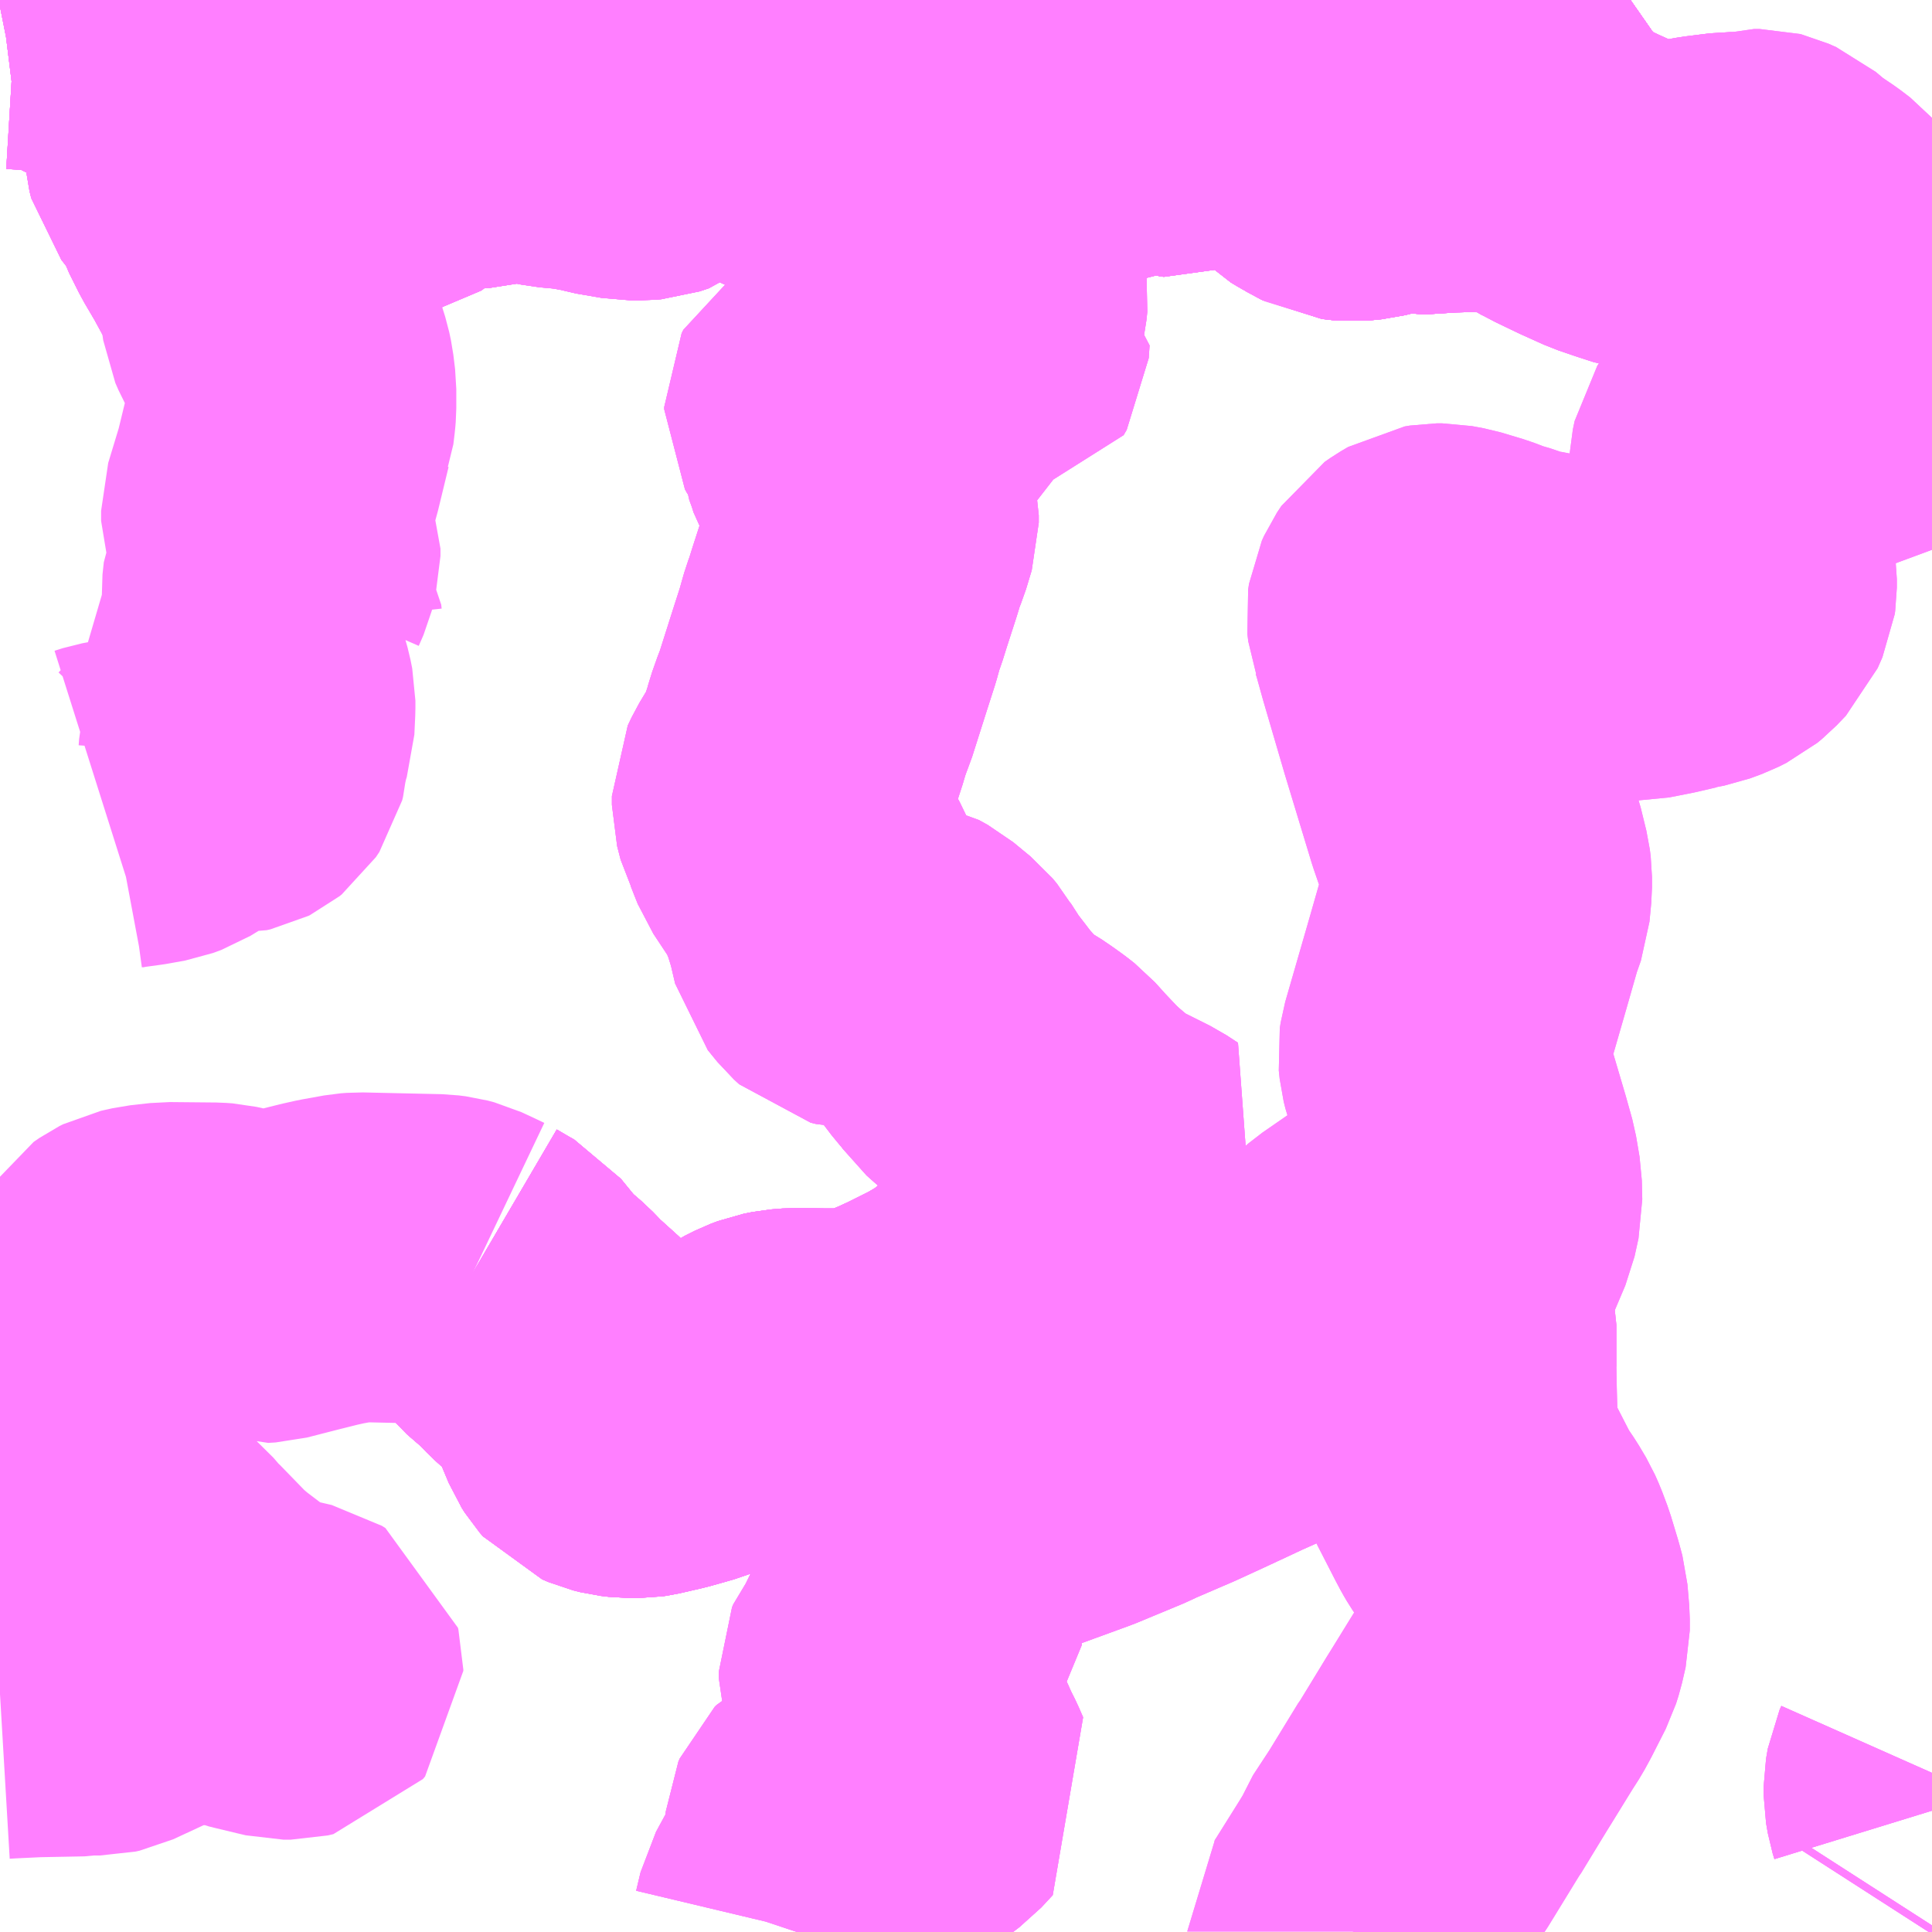 <?xml version="1.0" encoding="UTF-8"?>
<svg  xmlns="http://www.w3.org/2000/svg" xmlns:xlink="http://www.w3.org/1999/xlink" xmlns:go="http://purl.org/svgmap/profile" property="N07_001,N07_002,N07_003,N07_004,N07_005,N07_006,N07_007" viewBox="13908.691 -3493.652 4.395 4.395" go:dataArea="13908.69140625 -3493.65234375 4.39453125 4.39453125" >
<globalCoordinateSystem srsName="http://purl.org/crs/84" transform="matrix(100.0,0.0,0.0,-100.0,0.0,0.0)" />
<defs>
 <g id="p0" >
  <circle cx="0.0" cy="0.0" r="3" stroke="green" stroke-width="0.75" vector-effect="non-scaling-stroke" />
 </g>
</defs>
<g fill="none" fill-rule="evenodd" stroke="#FF00FF" stroke-width="0.75" opacity="0.5" vector-effect="non-scaling-stroke" stroke-linejoin="bevel" >
<path content="1,（株）伊豆東海バス,シャボテン～伊豆高原（桜並木、ホテル伊豆高原経由）,11.2,11.2,11.2," xlink:title="1" d="M13910.501,-3489.258L13910.503,-3489.264L13910.513,-3489.306L13910.564,-3489.4L13910.573,-3489.4L13910.578,-3489.401L13910.585,-3489.405L13910.588,-3489.409L13910.588,-3489.425L13910.585,-3489.439L13910.583,-3489.448L13910.581,-3489.463L13910.578,-3489.486L13910.579,-3489.497L13910.582,-3489.504L13910.586,-3489.508L13910.594,-3489.512L13910.606,-3489.516L13910.652,-3489.52L13910.663,-3489.523L13910.696,-3489.533L13910.757,-3489.548L13910.768,-3489.555L13910.777,-3489.562L13910.785,-3489.568L13910.811,-3489.596L13910.801,-3489.619L13910.786,-3489.649L13910.781,-3489.661L13910.76,-3489.706L13910.707,-3489.816L13910.701,-3489.836L13910.701,-3489.848L13910.704,-3489.855L13910.712,-3489.865L13910.729,-3489.88L13910.732,-3489.88L13910.748,-3489.891L13910.773,-3489.906L13910.777,-3489.91L13910.777,-3489.956L13910.777,-3490.018L13910.776,-3490.044L13910.739,-3490.14L13910.73,-3490.164L13910.756,-3490.172L13910.785,-3490.182L13910.805,-3490.189L13910.848,-3490.202L13911.019,-3490.265L13911.134,-3490.307L13911.24,-3490.351L13911.254,-3490.358L13911.347,-3490.398L13911.408,-3490.426L13911.498,-3490.468L13911.554,-3490.493L13911.586,-3490.512L13911.61,-3490.537L13911.578,-3490.543L13911.554,-3490.549L13911.505,-3490.562L13911.411,-3490.589L13911.367,-3490.6L13911.282,-3490.624L13911.263,-3490.629L13911.217,-3490.643L13911.161,-3490.658L13911.146,-3490.662L13911.025,-3490.695L13911.007,-3490.699L13910.983,-3490.699L13910.969,-3490.695L13910.926,-3490.666L13910.902,-3490.644L13910.89,-3490.636L13910.861,-3490.62L13910.853,-3490.615L13910.838,-3490.607L13910.782,-3490.579L13910.747,-3490.563L13910.689,-3490.539L13910.676,-3490.535L13910.661,-3490.531L13910.621,-3490.528L13910.562,-3490.528L13910.501,-3490.529L13910.476,-3490.527L13910.456,-3490.523L13910.44,-3490.517L13910.416,-3490.505L13910.406,-3490.498L13910.386,-3490.486L13910.318,-3490.448L13910.291,-3490.434L13910.273,-3490.426L13910.258,-3490.42L13910.23,-3490.412L13910.205,-3490.405L13910.153,-3490.393L13910.146,-3490.392L13910.119,-3490.392L13910.102,-3490.394L13910.086,-3490.398L13910.072,-3490.404L13910.065,-3490.412L13910.058,-3490.423L13910.035,-3490.478L13910.023,-3490.503L13910.009,-3490.531L13909.998,-3490.546L13909.984,-3490.561L13909.932,-3490.608L13909.906,-3490.635L13909.862,-3490.673L13909.849,-3490.689L13909.813,-3490.733L13909.797,-3490.742L13909.768,-3490.759"/>
<path content="1,（株）伊豆東海バス,シャボテン～伊豆高原（池南原経由）,2.5,2.5,2.5," xlink:title="1" d="M13909.768,-3490.759L13909.747,-3490.769L13909.719,-3490.782L13909.704,-3490.786L13909.688,-3490.788L13909.508,-3490.792L13909.495,-3490.791L13909.445,-3490.782L13909.418,-3490.776L13909.37,-3490.764L13909.296,-3490.745L13909.279,-3490.744L13909.271,-3490.747L13909.257,-3490.752L13909.241,-3490.756L13909.229,-3490.76L13909.193,-3490.768L13909.179,-3490.769L13909.074,-3490.77L13909.029,-3490.765L13909.002,-3490.759L13908.994,-3490.755L13908.981,-3490.746L13908.972,-3490.732L13908.949,-3490.679L13908.938,-3490.658L13908.917,-3490.628L13908.86,-3490.561L13908.869,-3490.546L13908.877,-3490.53L13908.882,-3490.516L13908.884,-3490.506L13908.882,-3490.49L13908.874,-3490.466L13908.866,-3490.448L13908.842,-3490.385L13908.829,-3490.349L13908.822,-3490.315L13908.823,-3490.274L13908.828,-3490.246L13908.835,-3490.231L13908.846,-3490.222L13908.856,-3490.216L13908.885,-3490.202L13908.949,-3490.171L13908.972,-3490.136L13909.003,-3490.113L13909.029,-3490.091L13909.054,-3490.062L13909.059,-3490.058L13909.126,-3489.989L13909.154,-3489.965L13909.208,-3489.924L13909.231,-3489.908L13909.236,-3489.906L13909.264,-3489.891L13909.305,-3489.876L13909.361,-3489.863L13909.369,-3489.858L13909.37,-3489.854L13909.37,-3489.851L13909.365,-3489.845L13909.352,-3489.842L13909.336,-3489.842L13909.319,-3489.846L13909.269,-3489.858L13909.257,-3489.861L13909.242,-3489.867L13909.219,-3489.873L13909.203,-3489.874L13909.158,-3489.875L13909.113,-3489.881L13909.107,-3489.882L13909.083,-3489.885L13909.069,-3489.885L13909.032,-3489.859L13908.996,-3489.84L13908.927,-3489.808L13908.918,-3489.806L13908.911,-3489.806L13908.888,-3489.806L13908.876,-3489.804L13908.771,-3489.802L13908.708,-3489.799L13908.691,-3489.798"/>
<path content="1,（株）伊豆東海バス,シャボテン～海洋公園（ぐらんぱる経由）,6.5,6.5,6.5," xlink:title="1" d="M13911.767,-3489.258L13911.767,-3489.259L13911.775,-3489.271L13911.778,-3489.276L13911.83,-3489.359L13911.847,-3489.387L13911.855,-3489.408L13911.899,-3489.475L13911.901,-3489.479L13911.964,-3489.582L13911.967,-3489.585L13912.03,-3489.689L13912.034,-3489.695L13912.087,-3489.781L13912.103,-3489.806L13912.115,-3489.828L13912.146,-3489.889L13912.152,-3489.908L13912.16,-3489.943L13912.16,-3489.969L13912.156,-3490.016L13912.149,-3490.042L13912.133,-3490.095L13912.121,-3490.127L13912.113,-3490.145L13912.097,-3490.172L13912.078,-3490.2L13912.071,-3490.212L13912.062,-3490.229L13912.022,-3490.307L13912.004,-3490.346L13911.997,-3490.375L13911.994,-3490.487L13911.993,-3490.543L13911.993,-3490.638L13911.988,-3490.661L13911.986,-3490.685L13911.988,-3490.736L13911.992,-3490.76L13912.003,-3490.786L13912.014,-3490.808L13911.947,-3490.825L13911.916,-3490.829L13911.879,-3490.829L13911.868,-3490.828L13911.841,-3490.812L13911.776,-3490.767L13911.755,-3490.749L13911.714,-3490.707L13911.702,-3490.692L13911.673,-3490.647L13911.641,-3490.581L13911.61,-3490.537"/>
<path content="1,（株）伊豆東海バス,シャボテン～海洋公園（ぐらんぱる経由）,6.5,6.5,6.5," xlink:title="1" d="M13911.61,-3490.537L13911.597,-3490.522L13911.586,-3490.512"/>
<path content="1,（株）伊豆東海バス,シャボテン～海洋公園（ぐらんぱる経由）,6.5,6.5,6.5," xlink:title="1" d="M13911.61,-3490.537L13911.578,-3490.543L13911.554,-3490.549L13911.505,-3490.562L13911.411,-3490.589L13911.367,-3490.6L13911.282,-3490.624L13911.263,-3490.629L13911.217,-3490.643L13911.161,-3490.658L13911.146,-3490.662L13911.129,-3490.666L13911.025,-3490.695L13911.007,-3490.699L13910.983,-3490.699L13910.969,-3490.695L13910.926,-3490.666L13910.902,-3490.644L13910.89,-3490.636L13910.861,-3490.62L13910.853,-3490.615L13910.838,-3490.607L13910.782,-3490.579L13910.747,-3490.563L13910.689,-3490.539L13910.676,-3490.535L13910.661,-3490.531L13910.621,-3490.528L13910.562,-3490.528L13910.501,-3490.529L13910.476,-3490.527L13910.456,-3490.523L13910.44,-3490.517L13910.416,-3490.505L13910.406,-3490.498L13910.386,-3490.486L13910.318,-3490.448L13910.291,-3490.434L13910.273,-3490.426L13910.258,-3490.42L13910.23,-3490.412L13910.205,-3490.405L13910.153,-3490.393L13910.146,-3490.392L13910.119,-3490.392L13910.102,-3490.394L13910.086,-3490.398L13910.072,-3490.404L13910.065,-3490.412L13910.058,-3490.423L13910.035,-3490.478L13910.023,-3490.503L13910.009,-3490.531L13909.998,-3490.546L13909.984,-3490.561L13909.932,-3490.608L13909.906,-3490.635L13909.862,-3490.673L13909.849,-3490.689L13909.813,-3490.733L13909.797,-3490.742L13909.768,-3490.759"/>
<path content="1,（株）伊豆東海バス,シャボテン～海洋公園（桜並木経由）,1.2,1.2,1.2," xlink:title="1" d="M13910.501,-3489.258L13910.503,-3489.264L13910.513,-3489.306L13910.564,-3489.4L13910.573,-3489.4L13910.578,-3489.401L13910.585,-3489.405L13910.588,-3489.409L13910.588,-3489.425L13910.585,-3489.439L13910.583,-3489.448L13910.581,-3489.463L13910.578,-3489.486L13910.579,-3489.497L13910.582,-3489.504L13910.586,-3489.508L13910.594,-3489.512L13910.606,-3489.516L13910.652,-3489.52L13910.663,-3489.523L13910.696,-3489.533L13910.757,-3489.548L13910.768,-3489.555L13910.777,-3489.562L13910.785,-3489.568L13910.811,-3489.596L13910.801,-3489.619L13910.786,-3489.649L13910.781,-3489.661L13910.76,-3489.706L13910.707,-3489.816L13910.701,-3489.836L13910.701,-3489.848L13910.704,-3489.855L13910.712,-3489.865L13910.729,-3489.88L13910.732,-3489.88L13910.748,-3489.891L13910.773,-3489.906L13910.777,-3489.91L13910.777,-3489.956L13910.777,-3490.018L13910.776,-3490.044L13910.739,-3490.14L13910.73,-3490.164L13910.756,-3490.172L13910.785,-3490.182L13910.805,-3490.189L13910.848,-3490.202L13911.019,-3490.265L13911.134,-3490.307L13911.24,-3490.351L13911.254,-3490.358L13911.347,-3490.398L13911.408,-3490.426L13911.498,-3490.468L13911.554,-3490.493L13911.586,-3490.512L13911.61,-3490.537L13911.578,-3490.543L13911.554,-3490.549L13911.505,-3490.562L13911.411,-3490.589L13911.367,-3490.6L13911.282,-3490.624L13911.263,-3490.629L13911.217,-3490.643L13911.161,-3490.658L13911.146,-3490.662L13911.025,-3490.695L13911.007,-3490.699L13910.983,-3490.699L13910.969,-3490.695L13910.926,-3490.666L13910.902,-3490.644L13910.89,-3490.636L13910.861,-3490.62L13910.853,-3490.615L13910.838,-3490.607L13910.782,-3490.579L13910.747,-3490.563L13910.689,-3490.539L13910.676,-3490.535L13910.661,-3490.531L13910.621,-3490.528L13910.562,-3490.528L13910.501,-3490.529L13910.476,-3490.527L13910.456,-3490.523L13910.44,-3490.517L13910.416,-3490.505L13910.406,-3490.498L13910.386,-3490.486L13910.318,-3490.448L13910.291,-3490.434L13910.273,-3490.426L13910.258,-3490.42L13910.23,-3490.412L13910.205,-3490.405L13910.153,-3490.393L13910.146,-3490.392L13910.119,-3490.392L13910.102,-3490.394L13910.086,-3490.398L13910.072,-3490.404L13910.065,-3490.412L13910.058,-3490.423L13910.035,-3490.478L13910.023,-3490.503L13910.009,-3490.531L13909.998,-3490.546L13909.984,-3490.561L13909.932,-3490.608L13909.906,-3490.635L13909.862,-3490.673L13909.849,-3490.689L13909.813,-3490.733L13909.797,-3490.742L13909.768,-3490.759"/>
<path content="1,（株）伊豆東海バス,一碧湖～伊豆高原,1.5,1.5,1.5," xlink:title="1" d="M13910.902,-3493.091L13910.901,-3493.067L13910.92,-3493.027L13910.922,-3493.016L13910.925,-3493.002L13910.928,-3492.982L13910.926,-3492.963L13910.923,-3492.949L13910.919,-3492.93L13910.913,-3492.908L13910.917,-3492.901L13910.932,-3492.892L13910.93,-3492.863L13910.923,-3492.851L13910.899,-3492.849L13910.888,-3492.85L13910.859,-3492.847L13910.85,-3492.843L13910.837,-3492.837L13910.828,-3492.831L13910.824,-3492.828L13910.82,-3492.819L13910.805,-3492.772L13910.789,-3492.762L13910.735,-3492.749L13910.71,-3492.736L13910.701,-3492.734L13910.697,-3492.734L13910.688,-3492.734L13910.679,-3492.737L13910.668,-3492.741L13910.648,-3492.747L13910.643,-3492.748L13910.619,-3492.748L13910.603,-3492.746L13910.591,-3492.74L13910.581,-3492.734L13910.577,-3492.726L13910.577,-3492.721L13910.582,-3492.712L13910.599,-3492.694L13910.608,-3492.674L13910.611,-3492.644L13910.618,-3492.625L13910.623,-3492.61L13910.627,-3492.597L13910.641,-3492.574L13910.66,-3492.538L13910.661,-3492.533L13910.673,-3492.507L13910.679,-3492.48L13910.679,-3492.463L13910.666,-3492.42L13910.657,-3492.398L13910.646,-3492.362L13910.624,-3492.294L13910.614,-3492.262L13910.608,-3492.246L13910.602,-3492.225L13910.597,-3492.207L13910.579,-3492.151L13910.545,-3492.044L13910.54,-3492.032L13910.528,-3491.998L13910.524,-3491.983L13910.511,-3491.943L13910.503,-3491.922L13910.497,-3491.91L13910.467,-3491.86L13910.458,-3491.841L13910.458,-3491.821L13910.466,-3491.79L13910.475,-3491.773L13910.482,-3491.755L13910.49,-3491.735L13910.531,-3491.673L13910.546,-3491.646L13910.564,-3491.603L13910.575,-3491.568L13910.581,-3491.547L13910.592,-3491.5L13910.614,-3491.473L13910.626,-3491.462L13910.638,-3491.459L13910.671,-3491.459L13910.717,-3491.462L13910.737,-3491.458L13910.757,-3491.447L13910.797,-3491.414L13910.807,-3491.402L13910.811,-3491.395L13910.838,-3491.353L13910.862,-3491.322L13910.881,-3491.297L13910.898,-3491.278L13910.913,-3491.257L13910.923,-3491.248L13910.939,-3491.234L13910.952,-3491.224L13910.986,-3491.205L13911.008,-3491.19L13911.026,-3491.177L13911.04,-3491.166L13911.068,-3491.135L13911.105,-3491.096L13911.128,-3491.075L13911.166,-3491.043L13911.18,-3491.033L13911.198,-3491.022L13911.276,-3490.983L13911.302,-3490.966L13911.239,-3490.91L13911.193,-3490.864L13911.133,-3490.808L13911.107,-3490.786L13911.056,-3490.742L13911.018,-3490.709L13911.007,-3490.699L13911.025,-3490.695L13911.146,-3490.662L13911.161,-3490.658L13911.217,-3490.643L13911.263,-3490.629L13911.282,-3490.624L13911.367,-3490.6L13911.411,-3490.589L13911.505,-3490.562L13911.554,-3490.549L13911.578,-3490.543L13911.61,-3490.537L13911.586,-3490.512L13911.554,-3490.493L13911.498,-3490.468L13911.408,-3490.426L13911.347,-3490.398L13911.254,-3490.358L13911.24,-3490.351L13911.134,-3490.307L13911.019,-3490.265L13910.848,-3490.202L13910.805,-3490.189L13910.785,-3490.182L13910.756,-3490.172L13910.73,-3490.164L13910.739,-3490.14L13910.776,-3490.044L13910.777,-3490.018L13910.777,-3489.956L13910.777,-3489.91L13910.773,-3489.906L13910.748,-3489.891L13910.732,-3489.88L13910.729,-3489.88L13910.712,-3489.865L13910.704,-3489.855L13910.701,-3489.848L13910.701,-3489.836L13910.707,-3489.816L13910.76,-3489.706L13910.781,-3489.661L13910.786,-3489.649L13910.801,-3489.619L13910.811,-3489.596L13910.785,-3489.568L13910.777,-3489.562L13910.768,-3489.555L13910.757,-3489.548L13910.696,-3489.533L13910.663,-3489.523L13910.652,-3489.52L13910.606,-3489.516L13910.594,-3489.512L13910.586,-3489.508L13910.582,-3489.504L13910.579,-3489.497L13910.578,-3489.486L13910.581,-3489.463L13910.583,-3489.448L13910.585,-3489.439L13910.588,-3489.425L13910.588,-3489.409L13910.585,-3489.405L13910.578,-3489.401L13910.573,-3489.4L13910.564,-3489.4L13910.513,-3489.306L13910.503,-3489.264L13910.501,-3489.258"/>
<path content="1,（株）伊豆東海バス,伊東～かどの球場,10.5,8.5,8.5," xlink:title="1" d="M13909.128,-3493.6L13909.147,-3493.589L13909.164,-3493.575L13909.173,-3493.564L13909.19,-3493.515L13909.208,-3493.478L13909.215,-3493.463L13909.221,-3493.447L13909.227,-3493.434L13909.226,-3493.405L13909.22,-3493.38L13909.201,-3493.367L13909.166,-3493.353L13909.149,-3493.346L13909.129,-3493.337L13909.121,-3493.324L13909.121,-3493.319L13909.122,-3493.308L13909.126,-3493.292L13909.144,-3493.269L13909.168,-3493.233L13909.178,-3493.215L13909.184,-3493.198L13909.206,-3493.154L13909.233,-3493.108L13909.252,-3493.073L13909.274,-3493.033L13909.285,-3493.005L13909.29,-3492.978L13909.294,-3492.952"/>
<path content="1,（株）伊豆東海バス,伊東～かどの球場,10.5,8.5,8.5," xlink:title="1" d="M13909.107,-3493.652L13909.128,-3493.6"/>
<path content="1,（株）伊豆東海バス,伊東～かどの球場,10.5,8.5,8.5," xlink:title="1" d="M13908.691,-3493.637L13908.696,-3493.638L13908.728,-3493.642L13908.794,-3493.638L13908.8,-3493.637L13908.806,-3493.636L13908.817,-3493.635L13908.838,-3493.63L13908.856,-3493.624L13908.895,-3493.607L13908.939,-3493.585L13908.967,-3493.571L13908.973,-3493.568L13908.98,-3493.567L13908.988,-3493.567L13909.01,-3493.573L13909.036,-3493.582L13909.052,-3493.588L13909.077,-3493.593L13909.105,-3493.597L13909.128,-3493.6"/>
<path content="1,（株）伊豆東海バス,伊東～シャボテン公園（ぐらんぱる公園経由）,8.5,8.5,8.5," xlink:title="1" d="M13911.586,-3490.512L13911.61,-3490.537"/>
<path content="1,（株）伊豆東海バス,伊東～シャボテン公園（ぐらんぱる公園経由）,8.5,8.5,8.5," xlink:title="1" d="M13911.61,-3490.537L13911.578,-3490.543L13911.554,-3490.549L13911.505,-3490.562L13911.411,-3490.589L13911.367,-3490.6L13911.282,-3490.624L13911.263,-3490.629L13911.217,-3490.643L13911.161,-3490.658L13911.146,-3490.662L13911.129,-3490.666L13911.025,-3490.695L13911.007,-3490.699L13910.983,-3490.699L13910.969,-3490.695L13910.926,-3490.666L13910.902,-3490.644L13910.89,-3490.636L13910.861,-3490.62L13910.853,-3490.615L13910.838,-3490.607L13910.782,-3490.579L13910.747,-3490.563L13910.689,-3490.539L13910.676,-3490.535L13910.661,-3490.531L13910.621,-3490.528L13910.562,-3490.528L13910.501,-3490.529L13910.476,-3490.527L13910.456,-3490.523L13910.44,-3490.517L13910.416,-3490.505L13910.406,-3490.498L13910.386,-3490.486L13910.318,-3490.448L13910.291,-3490.434L13910.273,-3490.426L13910.258,-3490.42L13910.23,-3490.412L13910.205,-3490.405L13910.153,-3490.393L13910.146,-3490.392L13910.119,-3490.392L13910.102,-3490.394L13910.086,-3490.398L13910.072,-3490.404L13910.065,-3490.412L13910.058,-3490.423L13910.035,-3490.478L13910.023,-3490.503L13910.009,-3490.531L13909.998,-3490.546L13909.984,-3490.561L13909.932,-3490.608L13909.906,-3490.635L13909.862,-3490.673L13909.849,-3490.689L13909.813,-3490.733L13909.797,-3490.742L13909.768,-3490.759"/>
<path content="1,（株）伊豆東海バス,伊東～シャボテン公園（ぐらんぱる公園経由）,8.5,8.5,8.5," xlink:title="1" d="M13912.014,-3490.808L13912.003,-3490.786L13911.992,-3490.76L13911.988,-3490.736L13911.986,-3490.685L13911.988,-3490.661L13911.993,-3490.638L13911.993,-3490.543"/>
<path content="1,（株）伊豆東海バス,伊東～シャボテン公園（ぐらんぱる公園経由）,8.5,8.5,8.5," xlink:title="1" d="M13912.014,-3490.808L13911.947,-3490.825L13911.916,-3490.829L13911.879,-3490.829L13911.868,-3490.828L13911.841,-3490.812L13911.776,-3490.767L13911.755,-3490.749L13911.714,-3490.707L13911.702,-3490.692L13911.673,-3490.647L13911.641,-3490.581L13911.61,-3490.537"/>
<path content="1,（株）伊豆東海バス,伊東～シャボテン公園（ぐらんぱる公園経由）,8.5,8.5,8.5," xlink:title="1" d="M13911.946,-3493.652L13912.019,-3493.544L13912.081,-3493.454L13912.171,-3493.325L13912.185,-3493.305L13912.204,-3493.287L13912.221,-3493.275L13912.24,-3493.266L13912.254,-3493.258L13912.306,-3493.233L13912.357,-3493.21L13912.395,-3493.197L13912.432,-3493.185L13912.452,-3493.182L13912.482,-3493.182L13912.532,-3493.19L13912.571,-3493.197L13912.627,-3493.204L13912.655,-3493.204L13912.664,-3493.206L13912.684,-3493.188L13912.731,-3493.144L13912.753,-3493.118L13912.759,-3493.107L13912.761,-3493.098L13912.761,-3493.081L13912.755,-3493.034L13912.748,-3492.987L13912.782,-3492.938L13912.8,-3492.91L13912.833,-3492.859L13912.837,-3492.848L13912.839,-3492.829L13912.836,-3492.816L13912.833,-3492.809L13912.815,-3492.778L13912.77,-3492.726L13912.741,-3492.699L13912.716,-3492.68L13912.671,-3492.65L13912.649,-3492.631L13912.64,-3492.617L13912.636,-3492.598L13912.633,-3492.545L13912.625,-3492.432L13912.627,-3492.413L13912.626,-3492.371L13912.631,-3492.335L13912.631,-3492.315L13912.63,-3492.308L13912.619,-3492.283L13912.598,-3492.261L13912.587,-3492.252L13912.569,-3492.243L13912.542,-3492.233L13912.511,-3492.227L13912.51,-3492.226L13912.467,-3492.216L13912.416,-3492.206L13912.389,-3492.206L13912.369,-3492.21L13912.296,-3492.228L13912.225,-3492.245L13912.204,-3492.251L13912.185,-3492.253L13912.16,-3492.257L13912.152,-3492.259L13912.136,-3492.263L13912.113,-3492.272L13912.082,-3492.281L13912.048,-3492.294L13911.998,-3492.309L13911.971,-3492.314L13911.96,-3492.314L13911.948,-3492.312L13911.931,-3492.302L13911.918,-3492.293L13911.908,-3492.278L13911.903,-3492.267L13911.901,-3492.254L13911.903,-3492.237L13911.906,-3492.229L13911.91,-3492.216L13911.925,-3492.162L13911.973,-3491.998L13912.034,-3491.797L13912.044,-3491.768L13912.059,-3491.726L13912.072,-3491.673L13912.074,-3491.657L13912.074,-3491.633L13912.07,-3491.591L13912.057,-3491.554L13912.031,-3491.463L13911.975,-3491.269L13911.973,-3491.256L13911.975,-3491.237L13911.979,-3491.221L13911.985,-3491.204L13912.029,-3491.055L13912.043,-3491.005L13912.051,-3490.958L13912.052,-3490.915L13912.043,-3490.874L13912.018,-3490.815L13912.014,-3490.808"/>
<path content="1,（株）伊豆東海バス,伊東～シャボテン公園（一碧湖、城星経由）,10.5,10.5,10.5," xlink:title="1" d="M13911.025,-3490.695L13911.007,-3490.699"/>
<path content="1,（株）伊豆東海バス,伊東～シャボテン公園（一碧湖、城星経由）,10.5,10.5,10.5," xlink:title="1" d="M13911.007,-3490.699L13910.983,-3490.699L13910.969,-3490.695L13910.926,-3490.666L13910.902,-3490.644L13910.89,-3490.636L13910.861,-3490.62L13910.853,-3490.615L13910.838,-3490.607L13910.782,-3490.579L13910.747,-3490.563L13910.689,-3490.539L13910.676,-3490.535L13910.661,-3490.531L13910.621,-3490.528L13910.562,-3490.528L13910.501,-3490.529L13910.476,-3490.527L13910.456,-3490.523L13910.44,-3490.517L13910.416,-3490.505L13910.406,-3490.498L13910.386,-3490.486L13910.318,-3490.448L13910.291,-3490.434L13910.273,-3490.426L13910.258,-3490.42L13910.23,-3490.412L13910.205,-3490.405L13910.153,-3490.393L13910.146,-3490.392L13910.119,-3490.392L13910.102,-3490.394L13910.086,-3490.398L13910.072,-3490.404L13910.065,-3490.412L13910.058,-3490.423L13910.035,-3490.478L13910.023,-3490.503L13910.009,-3490.531L13909.998,-3490.546L13909.984,-3490.561L13909.932,-3490.608L13909.906,-3490.635L13909.862,-3490.673L13909.849,-3490.689L13909.813,-3490.733L13909.797,-3490.742L13909.768,-3490.759"/>
<path content="1,（株）伊豆東海バス,伊東～シャボテン公園（一碧湖、城星経由）,10.5,10.5,10.5," xlink:title="1" d="M13911.946,-3493.652L13912.019,-3493.544L13912.081,-3493.454L13912.171,-3493.325L13912.185,-3493.305L13912.18,-3493.303L13912.165,-3493.302L13912.151,-3493.303L13912.118,-3493.314L13912.108,-3493.316L13912.054,-3493.318L13912.026,-3493.317L13911.989,-3493.316L13911.982,-3493.316L13911.956,-3493.311L13911.94,-3493.312L13911.914,-3493.315L13911.895,-3493.319L13911.866,-3493.322L13911.858,-3493.322L13911.813,-3493.303L13911.797,-3493.299L13911.767,-3493.296L13911.741,-3493.299L13911.699,-3493.322L13911.684,-3493.331L13911.664,-3493.351L13911.647,-3493.37L13911.629,-3493.383L13911.614,-3493.392L13911.598,-3493.399L13911.573,-3493.406L13911.521,-3493.415L13911.488,-3493.421L13911.456,-3493.421L13911.432,-3493.416L13911.38,-3493.395L13911.371,-3493.396L13911.362,-3493.4L13911.359,-3493.403L13911.35,-3493.414L13911.344,-3493.421L13911.333,-3493.423L13911.321,-3493.421L13911.296,-3493.414L13911.278,-3493.406L13911.221,-3493.375L13911.208,-3493.375L13911.201,-3493.378L13911.193,-3493.385L13911.191,-3493.395L13911.195,-3493.405L13911.205,-3493.418L13911.209,-3493.425L13911.212,-3493.449L13911.205,-3493.452L13911.147,-3493.481L13911.143,-3493.483L13911.103,-3493.501L13911.063,-3493.518L13911.053,-3493.521L13911.047,-3493.52L13911.028,-3493.511L13911.016,-3493.505L13910.986,-3493.484L13910.924,-3493.436L13910.902,-3493.418L13910.897,-3493.409L13910.896,-3493.403L13910.896,-3493.38L13910.896,-3493.365L13910.898,-3493.342L13910.898,-3493.306L13910.897,-3493.265L13910.898,-3493.245L13910.902,-3493.228L13910.913,-3493.177L13910.917,-3493.171L13910.921,-3493.169L13910.932,-3493.174L13910.95,-3493.186L13910.96,-3493.188L13910.967,-3493.185L13910.971,-3493.179L13910.971,-3493.174L13910.952,-3493.149L13910.915,-3493.115L13910.906,-3493.103L13910.902,-3493.091L13910.901,-3493.067L13910.92,-3493.027L13910.922,-3493.016L13910.925,-3493.002L13910.928,-3492.982L13910.926,-3492.963L13910.923,-3492.949L13910.919,-3492.93L13910.913,-3492.908L13910.917,-3492.901L13910.932,-3492.892L13910.93,-3492.863L13910.923,-3492.851L13910.899,-3492.849L13910.888,-3492.85L13910.859,-3492.847L13910.85,-3492.843L13910.837,-3492.837L13910.828,-3492.831L13910.824,-3492.828L13910.82,-3492.819L13910.805,-3492.772L13910.789,-3492.762L13910.735,-3492.749L13910.71,-3492.736L13910.701,-3492.734L13910.697,-3492.734L13910.688,-3492.734L13910.679,-3492.737L13910.668,-3492.741L13910.648,-3492.747L13910.643,-3492.748L13910.619,-3492.748L13910.603,-3492.746L13910.591,-3492.74L13910.581,-3492.734L13910.577,-3492.726L13910.577,-3492.721L13910.582,-3492.712L13910.599,-3492.694L13910.608,-3492.674L13910.611,-3492.644L13910.618,-3492.625L13910.623,-3492.61L13910.627,-3492.597L13910.641,-3492.574L13910.66,-3492.538L13910.661,-3492.533L13910.673,-3492.507L13910.679,-3492.48L13910.679,-3492.463L13910.666,-3492.42L13910.657,-3492.398L13910.646,-3492.362L13910.624,-3492.294L13910.614,-3492.262L13910.608,-3492.246L13910.602,-3492.225L13910.597,-3492.207L13910.579,-3492.151L13910.545,-3492.044L13910.54,-3492.032L13910.528,-3491.998L13910.524,-3491.983L13910.511,-3491.943L13910.503,-3491.922L13910.497,-3491.91L13910.467,-3491.86L13910.458,-3491.841L13910.458,-3491.821L13910.466,-3491.79L13910.475,-3491.773L13910.482,-3491.755L13910.49,-3491.735L13910.531,-3491.673L13910.546,-3491.646L13910.564,-3491.603L13910.575,-3491.568L13910.581,-3491.547L13910.592,-3491.5L13910.614,-3491.473L13910.626,-3491.462L13910.638,-3491.459L13910.671,-3491.459L13910.717,-3491.462L13910.737,-3491.458L13910.757,-3491.447L13910.797,-3491.414L13910.807,-3491.402L13910.811,-3491.395L13910.838,-3491.353L13910.862,-3491.322L13910.881,-3491.297L13910.898,-3491.278L13910.913,-3491.257L13910.923,-3491.248L13910.939,-3491.234L13910.952,-3491.224L13910.986,-3491.205L13911.008,-3491.19L13911.026,-3491.177L13911.04,-3491.166L13911.068,-3491.135L13911.105,-3491.096L13911.128,-3491.075L13911.166,-3491.043L13911.18,-3491.033L13911.198,-3491.022L13911.276,-3490.983L13911.302,-3490.966L13911.239,-3490.91L13911.193,-3490.864L13911.133,-3490.808L13911.107,-3490.786L13911.056,-3490.742L13911.018,-3490.709L13911.007,-3490.699"/>
<path content="1,（株）伊豆東海バス,伊東～シャボテン公園（一碧湖、川奈口経由）,8.0,8.0,8.0," xlink:title="1" d="M13911.025,-3490.695L13911.007,-3490.699"/>
<path content="1,（株）伊豆東海バス,伊東～シャボテン公園（一碧湖、川奈口経由）,8.0,8.0,8.0," xlink:title="1" d="M13911.007,-3490.699L13910.983,-3490.699L13910.969,-3490.695L13910.926,-3490.666L13910.902,-3490.644L13910.89,-3490.636L13910.861,-3490.62L13910.853,-3490.615L13910.838,-3490.607L13910.782,-3490.579L13910.747,-3490.563L13910.689,-3490.539L13910.676,-3490.535L13910.661,-3490.531L13910.621,-3490.528L13910.562,-3490.528L13910.501,-3490.529L13910.476,-3490.527L13910.456,-3490.523L13910.44,-3490.517L13910.416,-3490.505L13910.406,-3490.498L13910.386,-3490.486L13910.318,-3490.448L13910.291,-3490.434L13910.273,-3490.426L13910.258,-3490.42L13910.23,-3490.412L13910.205,-3490.405L13910.153,-3490.393L13910.146,-3490.392L13910.119,-3490.392L13910.102,-3490.394L13910.086,-3490.398L13910.072,-3490.404L13910.065,-3490.412L13910.058,-3490.423L13910.035,-3490.478L13910.023,-3490.503L13910.009,-3490.531L13909.998,-3490.546L13909.984,-3490.561L13909.932,-3490.608L13909.906,-3490.635L13909.862,-3490.673L13909.849,-3490.689L13909.813,-3490.733L13909.797,-3490.742L13909.768,-3490.759"/>
<path content="1,（株）伊豆東海バス,伊東～シャボテン公園（一碧湖、川奈口経由）,8.0,8.0,8.0," xlink:title="1" d="M13911.946,-3493.652L13912.019,-3493.544L13912.081,-3493.454L13912.171,-3493.325L13912.185,-3493.305L13912.18,-3493.303L13912.165,-3493.302L13912.151,-3493.303L13912.118,-3493.314L13912.108,-3493.316L13912.054,-3493.318L13912.026,-3493.317L13911.989,-3493.316L13911.982,-3493.316L13911.956,-3493.311L13911.94,-3493.312L13911.914,-3493.315L13911.895,-3493.319L13911.866,-3493.322L13911.858,-3493.322L13911.813,-3493.303L13911.797,-3493.299L13911.767,-3493.296L13911.741,-3493.299L13911.699,-3493.322L13911.684,-3493.331L13911.664,-3493.351L13911.647,-3493.37L13911.629,-3493.383L13911.614,-3493.392L13911.598,-3493.399L13911.573,-3493.406L13911.521,-3493.415L13911.488,-3493.421L13911.456,-3493.421L13911.432,-3493.416L13911.38,-3493.395L13911.371,-3493.396L13911.362,-3493.4L13911.359,-3493.403L13911.35,-3493.414L13911.344,-3493.421L13911.333,-3493.423L13911.321,-3493.421L13911.296,-3493.414L13911.278,-3493.406L13911.221,-3493.375L13911.208,-3493.375L13911.201,-3493.378L13911.193,-3493.385L13911.191,-3493.395L13911.195,-3493.405L13911.205,-3493.418L13911.209,-3493.425L13911.212,-3493.449L13911.205,-3493.452L13911.147,-3493.481L13911.143,-3493.483L13911.103,-3493.501L13911.063,-3493.518L13911.053,-3493.521L13911.047,-3493.52L13911.028,-3493.511L13911.016,-3493.505L13910.986,-3493.484L13910.924,-3493.436L13910.902,-3493.418L13910.897,-3493.409L13910.896,-3493.403L13910.896,-3493.38L13910.896,-3493.365L13910.898,-3493.342L13910.898,-3493.306L13910.897,-3493.265L13910.898,-3493.245L13910.902,-3493.228L13910.913,-3493.177L13910.917,-3493.171L13910.921,-3493.169L13910.932,-3493.174L13910.95,-3493.186L13910.96,-3493.188L13910.967,-3493.185L13910.971,-3493.179L13910.971,-3493.174L13910.952,-3493.149L13910.915,-3493.115L13910.906,-3493.103L13910.902,-3493.091L13910.901,-3493.067L13910.92,-3493.027L13910.922,-3493.016L13910.925,-3493.002L13910.928,-3492.982L13910.926,-3492.963L13910.923,-3492.949L13910.919,-3492.93L13910.913,-3492.908L13910.917,-3492.901L13910.932,-3492.892L13910.93,-3492.863L13910.923,-3492.851L13910.899,-3492.849L13910.888,-3492.85L13910.859,-3492.847L13910.85,-3492.843L13910.837,-3492.837L13910.828,-3492.831L13910.824,-3492.828L13910.82,-3492.819L13910.805,-3492.772L13910.789,-3492.762L13910.735,-3492.749L13910.71,-3492.736L13910.701,-3492.734L13910.697,-3492.734L13910.688,-3492.734L13910.679,-3492.737L13910.668,-3492.741L13910.648,-3492.747L13910.643,-3492.748L13910.619,-3492.748L13910.603,-3492.746L13910.591,-3492.74L13910.581,-3492.734L13910.577,-3492.726L13910.577,-3492.721L13910.582,-3492.712L13910.599,-3492.694L13910.608,-3492.674L13910.611,-3492.644L13910.618,-3492.625L13910.623,-3492.61L13910.627,-3492.597L13910.641,-3492.574L13910.66,-3492.538L13910.661,-3492.533L13910.673,-3492.507L13910.679,-3492.48L13910.679,-3492.463L13910.666,-3492.42L13910.657,-3492.398L13910.646,-3492.362L13910.624,-3492.294L13910.614,-3492.262L13910.608,-3492.246L13910.602,-3492.225L13910.597,-3492.207L13910.579,-3492.151L13910.545,-3492.044L13910.54,-3492.032L13910.528,-3491.998L13910.524,-3491.983L13910.511,-3491.943L13910.503,-3491.922L13910.497,-3491.91L13910.467,-3491.86L13910.458,-3491.841L13910.458,-3491.821L13910.466,-3491.79L13910.475,-3491.773L13910.482,-3491.755L13910.49,-3491.735L13910.531,-3491.673L13910.546,-3491.646L13910.564,-3491.603L13910.575,-3491.568L13910.581,-3491.547L13910.592,-3491.5L13910.614,-3491.473L13910.626,-3491.462L13910.638,-3491.459L13910.671,-3491.459L13910.717,-3491.462L13910.737,-3491.458L13910.757,-3491.447L13910.797,-3491.414L13910.807,-3491.402L13910.811,-3491.395L13910.838,-3491.353L13910.862,-3491.322L13910.881,-3491.297L13910.898,-3491.278L13910.913,-3491.257L13910.923,-3491.248L13910.939,-3491.234L13910.952,-3491.224L13910.986,-3491.205L13911.008,-3491.19L13911.026,-3491.177L13911.04,-3491.166L13911.068,-3491.135L13911.105,-3491.096L13911.128,-3491.075L13911.166,-3491.043L13911.18,-3491.033L13911.198,-3491.022L13911.276,-3490.983L13911.302,-3490.966L13911.239,-3490.91L13911.193,-3490.864L13911.133,-3490.808L13911.107,-3490.786L13911.056,-3490.742L13911.018,-3490.709L13911.007,-3490.699"/>
<path content="1,（株）伊豆東海バス,伊東～伊東（市役所～吉田団地）,6.0,6.0,6.0," xlink:title="1" d="M13912.019,-3493.544L13912.053,-3493.492L13912.081,-3493.454L13912.171,-3493.325L13912.185,-3493.305L13912.18,-3493.303L13912.165,-3493.302L13912.151,-3493.303L13912.118,-3493.314L13912.108,-3493.316L13912.026,-3493.317L13911.982,-3493.316L13911.956,-3493.311L13911.94,-3493.312L13911.914,-3493.315L13911.895,-3493.319L13911.866,-3493.322L13911.858,-3493.322L13911.813,-3493.303L13911.797,-3493.299L13911.767,-3493.296L13911.741,-3493.299L13911.699,-3493.321L13911.738,-3493.365L13911.782,-3493.417L13911.813,-3493.435L13911.927,-3493.497L13911.969,-3493.521L13911.986,-3493.53L13912.019,-3493.544"/>
<path content="1,（株）伊豆東海バス,伊東～伊東（市役所～吉田団地）,6.0,6.0,6.0," xlink:title="1" d="M13911.946,-3493.652L13912.019,-3493.544"/>
<path content="1,（株）伊豆東海バス,伊東～伊東（荻循環）_01_on,3.5,0.0,0.0," xlink:title="1" d="M13911.946,-3493.652L13912.019,-3493.544L13912.081,-3493.454L13912.171,-3493.325L13912.185,-3493.305L13912.18,-3493.303L13912.165,-3493.302L13912.151,-3493.303L13912.118,-3493.314L13912.108,-3493.316L13912.054,-3493.318L13912.026,-3493.317L13911.989,-3493.316L13911.982,-3493.316L13911.956,-3493.311L13911.94,-3493.312L13911.914,-3493.315L13911.895,-3493.319L13911.866,-3493.322L13911.858,-3493.322L13911.813,-3493.303L13911.797,-3493.299L13911.767,-3493.296L13911.741,-3493.299L13911.699,-3493.322L13911.684,-3493.331L13911.664,-3493.351L13911.647,-3493.37L13911.629,-3493.383L13911.614,-3493.392L13911.598,-3493.399L13911.573,-3493.406L13911.521,-3493.415L13911.488,-3493.421L13911.456,-3493.421L13911.432,-3493.416L13911.38,-3493.395L13911.371,-3493.396L13911.362,-3493.4L13911.359,-3493.403L13911.35,-3493.414L13911.344,-3493.421L13911.333,-3493.423L13911.321,-3493.421L13911.296,-3493.414L13911.278,-3493.406L13911.221,-3493.375L13911.208,-3493.375L13911.201,-3493.378L13911.193,-3493.385L13911.191,-3493.395L13911.195,-3493.405L13911.205,-3493.418L13911.209,-3493.425L13911.212,-3493.449L13911.205,-3493.452L13911.147,-3493.481L13911.143,-3493.483L13911.103,-3493.501L13911.063,-3493.518L13911.053,-3493.521L13911.047,-3493.52L13911.028,-3493.511L13911.016,-3493.505L13910.986,-3493.484L13910.924,-3493.436L13910.902,-3493.418L13910.897,-3493.409L13910.896,-3493.403L13910.896,-3493.38L13910.896,-3493.365L13910.791,-3493.329L13910.763,-3493.322L13910.724,-3493.321L13910.577,-3493.332L13910.532,-3493.337L13910.497,-3493.346L13910.469,-3493.355L13910.451,-3493.366L13910.438,-3493.376L13910.429,-3493.384L13910.408,-3493.411L13910.406,-3493.413L13910.389,-3493.414L13910.38,-3493.412L13910.364,-3493.405L13910.347,-3493.401L13910.311,-3493.399L13910.269,-3493.399L13910.25,-3493.397L13910.233,-3493.39L13910.207,-3493.37L13910.185,-3493.352L13910.164,-3493.345L13910.152,-3493.344L13910.123,-3493.344L13910.065,-3493.354L13910.048,-3493.359L13910.02,-3493.364L13909.996,-3493.368L13909.952,-3493.372L13909.923,-3493.378L13909.921,-3493.379L13909.897,-3493.387L13909.873,-3493.39L13909.855,-3493.39L13909.845,-3493.389L13909.817,-3493.379L13909.792,-3493.372L13909.766,-3493.371L13909.721,-3493.376L13909.681,-3493.376L13909.661,-3493.371L13909.652,-3493.366L13909.631,-3493.352L13909.584,-3493.308L13909.566,-3493.295L13909.549,-3493.292L13909.535,-3493.291L13909.527,-3493.295L13909.508,-3493.305L13909.464,-3493.343L13909.454,-3493.348L13909.44,-3493.353L13909.428,-3493.355L13909.389,-3493.359L13909.374,-3493.363L13909.367,-3493.366L13909.357,-3493.376L13909.35,-3493.387L13909.333,-3493.42L13909.324,-3493.431L13909.297,-3493.448L13909.287,-3493.452L13909.27,-3493.457L13909.252,-3493.46L13909.215,-3493.463L13909.208,-3493.478L13909.19,-3493.515L13909.173,-3493.564L13909.164,-3493.575L13909.147,-3493.589L13909.128,-3493.6L13909.105,-3493.597L13909.077,-3493.593L13909.052,-3493.588L13909.036,-3493.582L13909.01,-3493.573L13908.988,-3493.567L13908.98,-3493.567L13908.973,-3493.568L13908.967,-3493.571L13908.939,-3493.585L13908.895,-3493.607L13908.856,-3493.624L13908.838,-3493.63L13908.817,-3493.635L13908.806,-3493.636L13908.8,-3493.637L13908.794,-3493.638L13908.728,-3493.642L13908.696,-3493.638L13908.691,-3493.637"/>
<path content="1,（株）伊豆東海バス,伊東～伊東（荻循環）_02_on,3.5,0.0,0.0," xlink:title="1" d="M13911.946,-3493.652L13912.019,-3493.544L13912.081,-3493.454L13912.171,-3493.325L13912.185,-3493.305L13912.18,-3493.303L13912.165,-3493.302L13912.151,-3493.303L13912.118,-3493.314L13912.108,-3493.316L13912.054,-3493.318L13912.026,-3493.317L13911.989,-3493.316L13911.982,-3493.316L13911.956,-3493.311L13911.94,-3493.312L13911.914,-3493.315L13911.895,-3493.319L13911.866,-3493.322L13911.858,-3493.322L13911.813,-3493.303L13911.797,-3493.299L13911.767,-3493.296L13911.741,-3493.299L13911.699,-3493.322L13911.684,-3493.331L13911.664,-3493.351L13911.647,-3493.37L13911.629,-3493.383L13911.614,-3493.392L13911.598,-3493.399L13911.573,-3493.406L13911.521,-3493.415L13911.488,-3493.421L13911.456,-3493.421L13911.432,-3493.416L13911.38,-3493.395L13911.371,-3493.396L13911.362,-3493.4L13911.359,-3493.403L13911.35,-3493.414L13911.344,-3493.421L13911.333,-3493.423L13911.321,-3493.421L13911.296,-3493.414L13911.278,-3493.406L13911.221,-3493.375L13911.208,-3493.375L13911.201,-3493.378L13911.193,-3493.385L13911.191,-3493.395L13911.195,-3493.405L13911.205,-3493.418L13911.209,-3493.425L13911.212,-3493.449L13911.205,-3493.452L13911.147,-3493.481L13911.143,-3493.483L13911.103,-3493.501L13911.063,-3493.518L13911.053,-3493.521L13911.047,-3493.52L13911.028,-3493.511L13911.016,-3493.505L13910.986,-3493.484L13910.924,-3493.436L13910.902,-3493.418L13910.897,-3493.409L13910.896,-3493.403L13910.896,-3493.38L13910.896,-3493.365L13910.791,-3493.329L13910.763,-3493.322L13910.724,-3493.321L13910.577,-3493.332L13910.532,-3493.337L13910.497,-3493.346L13910.469,-3493.355L13910.451,-3493.366L13910.438,-3493.376L13910.429,-3493.384L13910.408,-3493.411L13910.406,-3493.413L13910.389,-3493.414L13910.38,-3493.412L13910.364,-3493.405L13910.347,-3493.401L13910.311,-3493.399L13910.269,-3493.399L13910.25,-3493.397L13910.233,-3493.39L13910.207,-3493.37L13910.185,-3493.352L13910.164,-3493.345L13910.152,-3493.344L13910.123,-3493.344L13910.065,-3493.354L13910.048,-3493.359L13910.02,-3493.364L13909.996,-3493.368L13909.952,-3493.372L13909.923,-3493.378L13909.921,-3493.379L13909.897,-3493.387L13909.873,-3493.39L13909.855,-3493.39L13909.845,-3493.389L13909.817,-3493.379L13909.792,-3493.372L13909.766,-3493.371L13909.721,-3493.376L13909.681,-3493.376L13909.661,-3493.371L13909.652,-3493.366L13909.631,-3493.352L13909.584,-3493.308L13909.566,-3493.295L13909.549,-3493.292L13909.535,-3493.291L13909.527,-3493.295L13909.508,-3493.305L13909.464,-3493.343L13909.454,-3493.348L13909.44,-3493.353L13909.428,-3493.355L13909.389,-3493.359L13909.374,-3493.363L13909.367,-3493.366L13909.357,-3493.376L13909.35,-3493.387L13909.333,-3493.42L13909.324,-3493.431L13909.297,-3493.448L13909.287,-3493.452L13909.27,-3493.457L13909.252,-3493.46L13909.215,-3493.463L13909.208,-3493.478L13909.19,-3493.515L13909.173,-3493.564L13909.164,-3493.575L13909.147,-3493.589L13909.128,-3493.6L13909.105,-3493.597L13909.077,-3493.593L13909.052,-3493.588L13909.036,-3493.582L13909.01,-3493.573L13908.988,-3493.567L13908.98,-3493.567L13908.973,-3493.568L13908.967,-3493.571L13908.939,-3493.585L13908.895,-3493.607L13908.856,-3493.624L13908.838,-3493.63L13908.817,-3493.635L13908.806,-3493.636L13908.8,-3493.637L13908.794,-3493.638L13908.728,-3493.642L13908.696,-3493.638L13908.691,-3493.637"/>
<path content="1,（株）伊豆東海バス,伊東～伊東（荻循環）_03_on,3.5,0.0,0.0," xlink:title="1" d="M13911.946,-3493.652L13912.019,-3493.544L13912.081,-3493.454L13912.171,-3493.325L13912.185,-3493.305L13912.18,-3493.303L13912.165,-3493.302L13912.151,-3493.303L13912.118,-3493.314L13912.108,-3493.316L13912.054,-3493.318L13912.026,-3493.317L13911.989,-3493.316L13911.982,-3493.316L13911.956,-3493.311L13911.94,-3493.312L13911.914,-3493.315L13911.895,-3493.319L13911.866,-3493.322L13911.858,-3493.322L13911.813,-3493.303L13911.797,-3493.299L13911.767,-3493.296L13911.741,-3493.299L13911.699,-3493.322L13911.684,-3493.331L13911.664,-3493.351L13911.647,-3493.37L13911.629,-3493.383L13911.614,-3493.392L13911.598,-3493.399L13911.573,-3493.406L13911.521,-3493.415L13911.488,-3493.421L13911.456,-3493.421L13911.432,-3493.416L13911.38,-3493.395L13911.371,-3493.396L13911.362,-3493.4L13911.359,-3493.403L13911.35,-3493.414L13911.344,-3493.421L13911.333,-3493.423L13911.321,-3493.421L13911.296,-3493.414L13911.278,-3493.406L13911.221,-3493.375L13911.208,-3493.375L13911.201,-3493.378L13911.193,-3493.385L13911.191,-3493.395L13911.195,-3493.405L13911.205,-3493.418L13911.209,-3493.425L13911.212,-3493.449L13911.205,-3493.452L13911.147,-3493.481L13911.143,-3493.483L13911.103,-3493.501L13911.063,-3493.518L13911.053,-3493.521L13911.047,-3493.52L13911.028,-3493.511L13911.016,-3493.505L13910.986,-3493.484L13910.924,-3493.436L13910.902,-3493.418L13910.897,-3493.409L13910.896,-3493.403L13910.896,-3493.38L13910.896,-3493.365L13910.791,-3493.329L13910.763,-3493.322L13910.724,-3493.321L13910.577,-3493.332L13910.532,-3493.337L13910.497,-3493.346L13910.469,-3493.355L13910.451,-3493.366L13910.438,-3493.376L13910.429,-3493.384L13910.408,-3493.411L13910.406,-3493.413L13910.389,-3493.414L13910.38,-3493.412L13910.364,-3493.405L13910.347,-3493.401L13910.311,-3493.399L13910.269,-3493.399L13910.25,-3493.397L13910.233,-3493.39L13910.207,-3493.37L13910.185,-3493.352L13910.164,-3493.345L13910.152,-3493.344L13910.123,-3493.344L13910.065,-3493.354L13910.048,-3493.359L13910.02,-3493.364L13909.996,-3493.368L13909.952,-3493.372L13909.923,-3493.378L13909.921,-3493.379L13909.897,-3493.387L13909.873,-3493.39L13909.855,-3493.39L13909.845,-3493.389L13909.817,-3493.379L13909.792,-3493.372L13909.766,-3493.371L13909.721,-3493.376L13909.681,-3493.376L13909.661,-3493.371L13909.652,-3493.366L13909.631,-3493.352L13909.584,-3493.308L13909.566,-3493.295L13909.549,-3493.292L13909.535,-3493.291L13909.527,-3493.295L13909.508,-3493.305L13909.464,-3493.343L13909.454,-3493.348L13909.44,-3493.353L13909.428,-3493.355L13909.389,-3493.359L13909.374,-3493.363L13909.367,-3493.366L13909.357,-3493.376L13909.35,-3493.387L13909.333,-3493.42L13909.324,-3493.431L13909.297,-3493.448L13909.287,-3493.452L13909.27,-3493.457L13909.252,-3493.46L13909.215,-3493.463L13909.208,-3493.478L13909.19,-3493.515L13909.173,-3493.564L13909.164,-3493.575L13909.147,-3493.589L13909.128,-3493.6L13909.105,-3493.597L13909.077,-3493.593L13909.052,-3493.588L13909.036,-3493.582L13909.01,-3493.573L13908.988,-3493.567L13908.98,-3493.567L13908.973,-3493.568L13908.967,-3493.571L13908.939,-3493.585L13908.895,-3493.607L13908.856,-3493.624L13908.838,-3493.63L13908.817,-3493.635L13908.806,-3493.636L13908.8,-3493.637L13908.794,-3493.638L13908.728,-3493.642L13908.696,-3493.638L13908.691,-3493.637"/>
<path content="1,（株）伊豆東海バス,伊東～伊東（荻循環～荻車庫）,5.5,4.0,4.0," xlink:title="1" d="M13909.215,-3493.463L13909.221,-3493.447L13909.227,-3493.434L13909.226,-3493.405L13909.22,-3493.38L13909.201,-3493.367L13909.166,-3493.353L13909.149,-3493.346L13909.129,-3493.337L13909.121,-3493.324L13909.121,-3493.319L13909.122,-3493.308L13909.126,-3493.292L13909.144,-3493.269L13909.168,-3493.233L13909.178,-3493.215L13909.184,-3493.198L13909.206,-3493.154L13909.233,-3493.108L13909.252,-3493.073L13909.274,-3493.033L13909.285,-3493.005L13909.29,-3492.978L13909.294,-3492.952"/>
<path content="1,（株）伊豆東海バス,伊東～伊東（荻循環～荻車庫）,5.5,4.0,4.0," xlink:title="1" d="M13909.215,-3493.463L13909.208,-3493.478L13909.19,-3493.515L13909.173,-3493.564L13909.164,-3493.575L13909.147,-3493.589L13909.128,-3493.6L13909.105,-3493.597L13909.077,-3493.593L13909.052,-3493.588L13909.036,-3493.582L13909.01,-3493.573L13908.988,-3493.567L13908.98,-3493.567L13908.973,-3493.568L13908.967,-3493.571L13908.939,-3493.585L13908.895,-3493.607L13908.856,-3493.624L13908.838,-3493.63L13908.817,-3493.635L13908.806,-3493.636L13908.8,-3493.637L13908.794,-3493.638L13908.728,-3493.642L13908.696,-3493.638L13908.691,-3493.637"/>
<path content="1,（株）伊豆東海バス,伊東～伊東（荻循環～荻車庫）,5.5,4.0,4.0," xlink:title="1" d="M13911.946,-3493.652L13912.019,-3493.544L13912.081,-3493.454L13912.171,-3493.325L13912.185,-3493.305L13912.18,-3493.303L13912.165,-3493.302L13912.151,-3493.303L13912.118,-3493.314L13912.108,-3493.316L13912.054,-3493.318L13912.026,-3493.317L13911.989,-3493.316L13911.982,-3493.316L13911.956,-3493.311L13911.94,-3493.312L13911.914,-3493.315L13911.895,-3493.319L13911.866,-3493.322L13911.858,-3493.322L13911.813,-3493.303L13911.797,-3493.299L13911.767,-3493.296L13911.741,-3493.299L13911.699,-3493.322L13911.684,-3493.331L13911.664,-3493.351L13911.647,-3493.37L13911.629,-3493.383L13911.614,-3493.392L13911.598,-3493.399L13911.573,-3493.406L13911.521,-3493.415L13911.488,-3493.421L13911.456,-3493.421L13911.432,-3493.416L13911.38,-3493.395L13911.371,-3493.396L13911.362,-3493.4L13911.359,-3493.403L13911.35,-3493.414L13911.344,-3493.421L13911.333,-3493.423L13911.321,-3493.421L13911.296,-3493.414L13911.278,-3493.406L13911.221,-3493.375L13911.208,-3493.375L13911.201,-3493.378L13911.193,-3493.385L13911.191,-3493.395L13911.195,-3493.405L13911.205,-3493.418L13911.209,-3493.425L13911.212,-3493.449L13911.205,-3493.452L13911.147,-3493.481L13911.143,-3493.483L13911.103,-3493.501L13911.063,-3493.518L13911.053,-3493.521L13911.047,-3493.52L13911.028,-3493.511L13911.016,-3493.505L13910.986,-3493.484L13910.924,-3493.436L13910.902,-3493.418L13910.897,-3493.409L13910.896,-3493.403L13910.896,-3493.38L13910.896,-3493.365L13910.791,-3493.329L13910.763,-3493.322L13910.724,-3493.321L13910.577,-3493.332L13910.532,-3493.337L13910.497,-3493.346L13910.469,-3493.355L13910.451,-3493.366L13910.438,-3493.376L13910.429,-3493.384L13910.408,-3493.411L13910.406,-3493.413L13910.389,-3493.414L13910.38,-3493.412L13910.364,-3493.405L13910.347,-3493.401L13910.311,-3493.399L13910.269,-3493.399L13910.25,-3493.397L13910.233,-3493.39L13910.207,-3493.37L13910.185,-3493.352L13910.164,-3493.345L13910.152,-3493.344L13910.123,-3493.344L13910.065,-3493.354L13910.048,-3493.359L13910.02,-3493.364L13909.996,-3493.368L13909.952,-3493.372L13909.923,-3493.378L13909.921,-3493.379L13909.897,-3493.387L13909.873,-3493.39L13909.855,-3493.39L13909.845,-3493.389L13909.817,-3493.379L13909.792,-3493.372L13909.766,-3493.371L13909.721,-3493.376L13909.681,-3493.376L13909.661,-3493.371L13909.652,-3493.366L13909.631,-3493.352L13909.584,-3493.308L13909.566,-3493.295L13909.549,-3493.292L13909.535,-3493.291L13909.527,-3493.295L13909.508,-3493.305L13909.464,-3493.343L13909.454,-3493.348L13909.44,-3493.353L13909.428,-3493.355L13909.389,-3493.359L13909.374,-3493.363L13909.367,-3493.366L13909.357,-3493.376L13909.35,-3493.387L13909.333,-3493.42L13909.324,-3493.431L13909.297,-3493.448L13909.287,-3493.452L13909.27,-3493.457L13909.252,-3493.46L13909.215,-3493.463"/>
<path content="1,（株）伊豆東海バス,伊東～伊豆高原（吉田経由）,4.0,4.0,4.0," xlink:title="1" d="M13911.946,-3493.652L13912.019,-3493.544L13912.081,-3493.454L13912.171,-3493.325L13912.185,-3493.305L13912.204,-3493.287L13912.221,-3493.275L13912.24,-3493.266L13912.254,-3493.258L13912.306,-3493.233L13912.357,-3493.21L13912.395,-3493.197L13912.432,-3493.185L13912.452,-3493.182L13912.482,-3493.182L13912.532,-3493.19L13912.571,-3493.197L13912.627,-3493.204L13912.655,-3493.204L13912.664,-3493.206L13912.681,-3493.211L13912.694,-3493.211L13912.698,-3493.21L13912.716,-3493.202L13912.748,-3493.175L13912.788,-3493.148L13912.809,-3493.132L13912.816,-3493.124L13912.819,-3493.117L13912.819,-3493.103L13912.816,-3493.096L13912.803,-3493.07L13912.802,-3493.059L13912.807,-3493.045L13912.816,-3493.007L13912.82,-3492.997L13912.829,-3492.984L13912.85,-3492.964L13912.871,-3492.948L13912.906,-3492.927L13912.918,-3492.917L13912.924,-3492.909L13912.929,-3492.899L13912.931,-3492.885L13912.932,-3492.847L13912.927,-3492.83L13912.927,-3492.822L13912.93,-3492.812L13912.94,-3492.795L13912.943,-3492.787L13912.939,-3492.749L13912.943,-3492.743L13912.957,-3492.736L13912.969,-3492.736L13912.977,-3492.736L13912.984,-3492.742L13912.991,-3492.748L13912.995,-3492.754L13913.002,-3492.77L13913.006,-3492.784L13913.01,-3492.802L13913.014,-3492.813L13913.018,-3492.82L13913.03,-3492.837L13913.036,-3492.841L13913.038,-3492.845L13913.049,-3492.852L13913.064,-3492.859L13913.077,-3492.859L13913.086,-3492.856M13913.086,-3489.619L13913.082,-3489.61L13913.078,-3489.587L13913.078,-3489.569L13913.082,-3489.546L13913.086,-3489.533M13913.086,-3489.272L13913.077,-3489.258"/>
<path content="1,（株）伊豆東海バス,伊東～十足,12.0,10.0,10.0," xlink:title="1" d="M13908.691,-3493.637L13908.696,-3493.638L13908.728,-3493.642L13908.794,-3493.638L13908.8,-3493.637L13908.806,-3493.636L13908.817,-3493.635L13908.838,-3493.63L13908.856,-3493.624L13908.895,-3493.607L13908.939,-3493.585L13908.967,-3493.571L13908.973,-3493.568L13908.98,-3493.567L13908.988,-3493.567L13909.01,-3493.573L13909.036,-3493.582L13909.052,-3493.588L13909.077,-3493.593L13909.105,-3493.597L13909.128,-3493.6L13909.147,-3493.589L13909.164,-3493.575L13909.173,-3493.564L13909.19,-3493.515L13909.208,-3493.478L13909.215,-3493.463L13909.221,-3493.447L13909.227,-3493.434L13909.226,-3493.405L13909.22,-3493.38L13909.201,-3493.367L13909.166,-3493.353L13909.149,-3493.346L13909.129,-3493.337L13909.121,-3493.324L13909.121,-3493.319L13909.122,-3493.308L13909.126,-3493.292L13909.144,-3493.269L13909.168,-3493.233L13909.178,-3493.215L13909.184,-3493.198L13909.206,-3493.154L13909.233,-3493.108L13909.252,-3493.073L13909.274,-3493.033L13909.285,-3493.005L13909.29,-3492.978L13909.294,-3492.952L13909.297,-3492.931L13909.304,-3492.915L13909.326,-3492.875L13909.335,-3492.854L13909.346,-3492.819L13909.35,-3492.8L13909.354,-3492.767L13909.354,-3492.723L13909.353,-3492.711L13909.35,-3492.686L13909.347,-3492.678L13909.323,-3492.579L13909.296,-3492.49L13909.296,-3492.467L13909.312,-3492.42L13909.318,-3492.404L13909.318,-3492.387L13909.31,-3492.356L13909.307,-3492.349L13909.3,-3492.333L13909.297,-3492.305L13909.298,-3492.283L13909.302,-3492.27L13909.316,-3492.245L13909.322,-3492.235L13909.323,-3492.226L13909.328,-3492.215L13909.321,-3492.211L13909.304,-3492.19L13909.281,-3492.157L13909.26,-3492.136L13909.251,-3492.12L13909.25,-3492.103L13909.257,-3492.078L13909.261,-3492.058L13909.261,-3492.041L13909.259,-3491.998L13909.252,-3491.976L13909.245,-3491.944L13909.244,-3491.93L13909.242,-3491.922L13909.234,-3491.91L13909.229,-3491.906L13909.225,-3491.904L13909.216,-3491.902L13909.199,-3491.903L13909.169,-3491.909L13909.143,-3491.911L13909.127,-3491.897L13909.098,-3491.866L13909.083,-3491.854L13909.065,-3491.843L13909.046,-3491.836L13909.007,-3491.829L13908.963,-3491.823L13908.947,-3491.82L13908.928,-3491.814"/>
<path content="1,（株）伊豆東海バス,伊東～海洋公園（吉田経由）,2.5,2.5,2.5," xlink:title="1" d="M13911.946,-3493.652L13912.019,-3493.544L13912.081,-3493.454L13912.171,-3493.325L13912.185,-3493.305L13912.204,-3493.287L13912.221,-3493.275L13912.24,-3493.266L13912.254,-3493.258L13912.306,-3493.233L13912.357,-3493.21L13912.395,-3493.197L13912.432,-3493.185L13912.452,-3493.182L13912.482,-3493.182L13912.532,-3493.19L13912.571,-3493.197L13912.627,-3493.204L13912.655,-3493.204L13912.664,-3493.206L13912.681,-3493.211L13912.694,-3493.211L13912.698,-3493.21L13912.716,-3493.202L13912.748,-3493.175L13912.788,-3493.148L13912.809,-3493.132L13912.816,-3493.124L13912.819,-3493.117L13912.819,-3493.103L13912.816,-3493.096L13912.803,-3493.07L13912.802,-3493.059L13912.807,-3493.045L13912.816,-3493.007L13912.82,-3492.997L13912.829,-3492.984L13912.85,-3492.964L13912.871,-3492.948L13912.906,-3492.927L13912.918,-3492.917L13912.924,-3492.909L13912.929,-3492.899L13912.931,-3492.885L13912.932,-3492.847L13912.927,-3492.83L13912.927,-3492.822L13912.93,-3492.812L13912.94,-3492.795L13912.943,-3492.787L13912.939,-3492.749L13912.943,-3492.743L13912.957,-3492.736L13912.969,-3492.736L13912.977,-3492.736L13912.984,-3492.742L13912.991,-3492.748L13912.995,-3492.754L13913.002,-3492.77L13913.006,-3492.784L13913.01,-3492.802L13913.014,-3492.813L13913.018,-3492.82L13913.03,-3492.837L13913.036,-3492.841L13913.038,-3492.845L13913.049,-3492.852L13913.064,-3492.859L13913.077,-3492.859L13913.086,-3492.856M13913.086,-3489.619L13913.082,-3489.61L13913.078,-3489.587L13913.078,-3489.569L13913.082,-3489.546L13913.086,-3489.533M13913.086,-3489.272L13913.077,-3489.258"/>
<path content="1,（株）伊豆東海バス,伊東～海洋公園（川奈ホテル経由）,6.5,6.5,6.5," xlink:title="1" d="M13913.086,-3489.619L13913.082,-3489.61L13913.078,-3489.587L13913.078,-3489.569L13913.082,-3489.546L13913.086,-3489.533M13913.086,-3489.272L13913.077,-3489.258"/>
<path content="1,（株）伊豆東海バス,伊東～荻車庫_01_on,17.0,20.0,20.0," xlink:title="1" d="M13909.817,-3493.379L13909.792,-3493.372L13909.766,-3493.371L13909.721,-3493.376L13909.681,-3493.376L13909.661,-3493.371L13909.652,-3493.366L13909.631,-3493.352L13909.584,-3493.308L13909.566,-3493.295L13909.549,-3493.292L13909.535,-3493.291L13909.527,-3493.295L13909.508,-3493.305L13909.464,-3493.343L13909.454,-3493.348L13909.44,-3493.353L13909.428,-3493.355L13909.389,-3493.359L13909.374,-3493.363L13909.367,-3493.366L13909.357,-3493.376L13909.35,-3493.387L13909.333,-3493.42L13909.324,-3493.431L13909.297,-3493.448L13909.287,-3493.452L13909.27,-3493.457L13909.252,-3493.46L13909.215,-3493.463"/>
<path content="1,（株）伊豆東海バス,伊東～荻車庫_01_on,17.0,20.0,20.0," xlink:title="1" d="M13909.215,-3493.463L13909.221,-3493.447L13909.227,-3493.434L13909.226,-3493.405L13909.22,-3493.38L13909.201,-3493.367L13909.166,-3493.353L13909.149,-3493.346L13909.129,-3493.337L13909.121,-3493.324L13909.121,-3493.319L13909.122,-3493.308L13909.126,-3493.292L13909.144,-3493.269L13909.168,-3493.233L13909.178,-3493.215L13909.184,-3493.198L13909.206,-3493.154L13909.233,-3493.108L13909.252,-3493.073L13909.274,-3493.033L13909.285,-3493.005L13909.29,-3492.978L13909.294,-3492.952"/>
<path content="1,（株）伊豆東海バス,伊東～荻車庫_01_on,17.0,20.0,20.0," xlink:title="1" d="M13908.691,-3493.637L13908.696,-3493.638L13908.728,-3493.642L13908.794,-3493.638L13908.8,-3493.637L13908.806,-3493.636L13908.817,-3493.635L13908.838,-3493.63L13908.856,-3493.624L13908.895,-3493.607L13908.939,-3493.585L13908.967,-3493.571L13908.973,-3493.568L13908.98,-3493.567L13908.988,-3493.567L13909.01,-3493.573L13909.036,-3493.582L13909.052,-3493.588L13909.077,-3493.593L13909.105,-3493.597L13909.128,-3493.6L13909.147,-3493.589L13909.164,-3493.575L13909.173,-3493.564L13909.19,-3493.515L13909.208,-3493.478L13909.215,-3493.463"/>
<path content="1,（株）伊豆東海バス,伊東～荻車庫_02_on,3.0,4.0,4.0," xlink:title="1" d="M13911.946,-3493.652L13912.019,-3493.544L13912.081,-3493.454L13912.171,-3493.325L13912.185,-3493.305L13912.18,-3493.303L13912.165,-3493.302L13912.151,-3493.303L13912.118,-3493.314L13912.108,-3493.316L13912.054,-3493.318L13912.026,-3493.317L13911.989,-3493.316L13911.982,-3493.316L13911.956,-3493.311L13911.94,-3493.312L13911.914,-3493.315L13911.895,-3493.319L13911.866,-3493.322L13911.858,-3493.322L13911.813,-3493.303L13911.797,-3493.299L13911.767,-3493.296L13911.741,-3493.299L13911.699,-3493.322L13911.684,-3493.331L13911.664,-3493.351L13911.647,-3493.37L13911.629,-3493.383L13911.614,-3493.392L13911.598,-3493.399L13911.573,-3493.406L13911.521,-3493.415L13911.488,-3493.421L13911.456,-3493.421L13911.432,-3493.416L13911.38,-3493.395L13911.371,-3493.396L13911.362,-3493.4L13911.359,-3493.403L13911.35,-3493.414L13911.344,-3493.421L13911.333,-3493.423L13911.321,-3493.421L13911.296,-3493.414L13911.278,-3493.406L13911.221,-3493.375L13911.208,-3493.375L13911.201,-3493.378L13911.193,-3493.385L13911.191,-3493.395L13911.195,-3493.405L13911.205,-3493.418L13911.209,-3493.425L13911.212,-3493.449L13911.205,-3493.452L13911.147,-3493.481L13911.143,-3493.483L13911.103,-3493.501L13911.063,-3493.518L13911.053,-3493.521L13911.047,-3493.52L13911.028,-3493.511L13911.016,-3493.505L13910.986,-3493.484L13910.924,-3493.436L13910.902,-3493.418L13910.897,-3493.409L13910.896,-3493.403L13910.896,-3493.38L13910.896,-3493.365L13910.791,-3493.329L13910.763,-3493.322L13910.724,-3493.321L13910.577,-3493.332L13910.532,-3493.337L13910.497,-3493.346L13910.469,-3493.355L13910.451,-3493.366L13910.438,-3493.376L13910.429,-3493.384L13910.408,-3493.411L13910.406,-3493.413L13910.389,-3493.414L13910.38,-3493.412L13910.364,-3493.405L13910.347,-3493.401L13910.311,-3493.399L13910.269,-3493.399L13910.25,-3493.397L13910.233,-3493.39L13910.207,-3493.37L13910.185,-3493.352L13910.164,-3493.345L13910.152,-3493.344L13910.123,-3493.344L13910.065,-3493.354L13910.048,-3493.359L13910.02,-3493.364L13909.996,-3493.368L13909.952,-3493.372L13909.923,-3493.378L13909.921,-3493.379L13909.897,-3493.387L13909.873,-3493.39L13909.855,-3493.39L13909.845,-3493.389L13909.817,-3493.379L13909.792,-3493.372L13909.766,-3493.371L13909.721,-3493.376L13909.681,-3493.376L13909.661,-3493.371L13909.652,-3493.366L13909.631,-3493.352L13909.584,-3493.308L13909.566,-3493.295L13909.549,-3493.292L13909.535,-3493.291L13909.527,-3493.295L13909.508,-3493.305L13909.464,-3493.343L13909.454,-3493.348L13909.44,-3493.353L13909.428,-3493.355L13909.389,-3493.359L13909.374,-3493.363L13909.367,-3493.366L13909.357,-3493.376L13909.35,-3493.387L13909.333,-3493.42L13909.324,-3493.431L13909.297,-3493.448L13909.287,-3493.452L13909.27,-3493.457L13909.252,-3493.46L13909.215,-3493.463L13909.221,-3493.447L13909.227,-3493.434L13909.226,-3493.405L13909.22,-3493.38L13909.201,-3493.367L13909.166,-3493.353L13909.149,-3493.346L13909.129,-3493.337L13909.121,-3493.324L13909.121,-3493.319L13909.122,-3493.308L13909.126,-3493.292L13909.144,-3493.269L13909.168,-3493.233L13909.178,-3493.215L13909.184,-3493.198L13909.206,-3493.154L13909.233,-3493.108L13909.252,-3493.073L13909.274,-3493.033L13909.285,-3493.005L13909.29,-3492.978L13909.294,-3492.952"/>
<path content="1,（株）伊豆東海バス,伊東～赤沢海岸,3.0,2.0,2.0," xlink:title="1" d="M13911.946,-3493.652L13912.019,-3493.544L13912.081,-3493.454L13912.171,-3493.325L13912.185,-3493.305L13912.204,-3493.287L13912.221,-3493.275L13912.24,-3493.266L13912.254,-3493.258L13912.306,-3493.233L13912.357,-3493.21L13912.395,-3493.197L13912.432,-3493.185L13912.452,-3493.182L13912.482,-3493.182L13912.532,-3493.19L13912.571,-3493.197L13912.627,-3493.204L13912.655,-3493.204L13912.664,-3493.206L13912.684,-3493.188L13912.731,-3493.144L13912.753,-3493.118L13912.759,-3493.107L13912.761,-3493.098L13912.761,-3493.081L13912.755,-3493.034L13912.748,-3492.987L13912.782,-3492.938L13912.8,-3492.91L13912.833,-3492.859L13912.837,-3492.848L13912.839,-3492.829L13912.836,-3492.816L13912.833,-3492.809L13912.815,-3492.778L13912.77,-3492.726L13912.741,-3492.699L13912.716,-3492.68L13912.671,-3492.65L13912.649,-3492.631L13912.64,-3492.617L13912.636,-3492.598L13912.633,-3492.545L13912.625,-3492.432L13912.627,-3492.413L13912.626,-3492.371L13912.631,-3492.335L13912.631,-3492.315L13912.63,-3492.308L13912.619,-3492.283L13912.598,-3492.261L13912.587,-3492.252L13912.569,-3492.243L13912.542,-3492.233L13912.511,-3492.227L13912.51,-3492.226L13912.467,-3492.216L13912.416,-3492.206L13912.389,-3492.206L13912.369,-3492.21L13912.296,-3492.228L13912.225,-3492.245L13912.204,-3492.251L13912.185,-3492.253L13912.16,-3492.257L13912.152,-3492.259L13912.136,-3492.263L13912.113,-3492.272L13912.082,-3492.281L13912.048,-3492.294L13911.998,-3492.309L13911.971,-3492.314L13911.96,-3492.314L13911.948,-3492.312L13911.931,-3492.302L13911.918,-3492.293L13911.908,-3492.278L13911.903,-3492.267L13911.901,-3492.254L13911.903,-3492.237L13911.906,-3492.229L13911.91,-3492.216L13911.925,-3492.162L13911.973,-3491.998L13912.034,-3491.797L13912.044,-3491.768L13912.059,-3491.726L13912.072,-3491.673L13912.074,-3491.657L13912.074,-3491.633L13912.07,-3491.591L13912.057,-3491.554L13912.031,-3491.463L13911.975,-3491.269L13911.973,-3491.256L13911.975,-3491.237L13911.979,-3491.221L13911.985,-3491.204L13912.029,-3491.055L13912.043,-3491.005L13912.051,-3490.958L13912.052,-3490.915L13912.043,-3490.874L13912.018,-3490.815L13912.014,-3490.808L13912.003,-3490.786L13911.992,-3490.76L13911.988,-3490.736L13911.986,-3490.685L13911.988,-3490.661L13911.993,-3490.638L13911.993,-3490.543L13911.994,-3490.487L13911.997,-3490.375L13912.004,-3490.346L13912.022,-3490.307L13912.062,-3490.229L13912.071,-3490.212L13912.078,-3490.2L13912.097,-3490.172L13912.113,-3490.145L13912.121,-3490.127L13912.133,-3490.095L13912.149,-3490.042L13912.156,-3490.016L13912.16,-3489.969L13912.16,-3489.943L13912.152,-3489.908L13912.146,-3489.889L13912.115,-3489.828L13912.103,-3489.806L13912.087,-3489.781L13912.034,-3489.695L13911.899,-3489.475L13911.855,-3489.408L13911.847,-3489.387L13911.83,-3489.359L13911.778,-3489.276L13911.775,-3489.271L13911.767,-3489.259L13911.767,-3489.258"/>
</g>
</svg>

